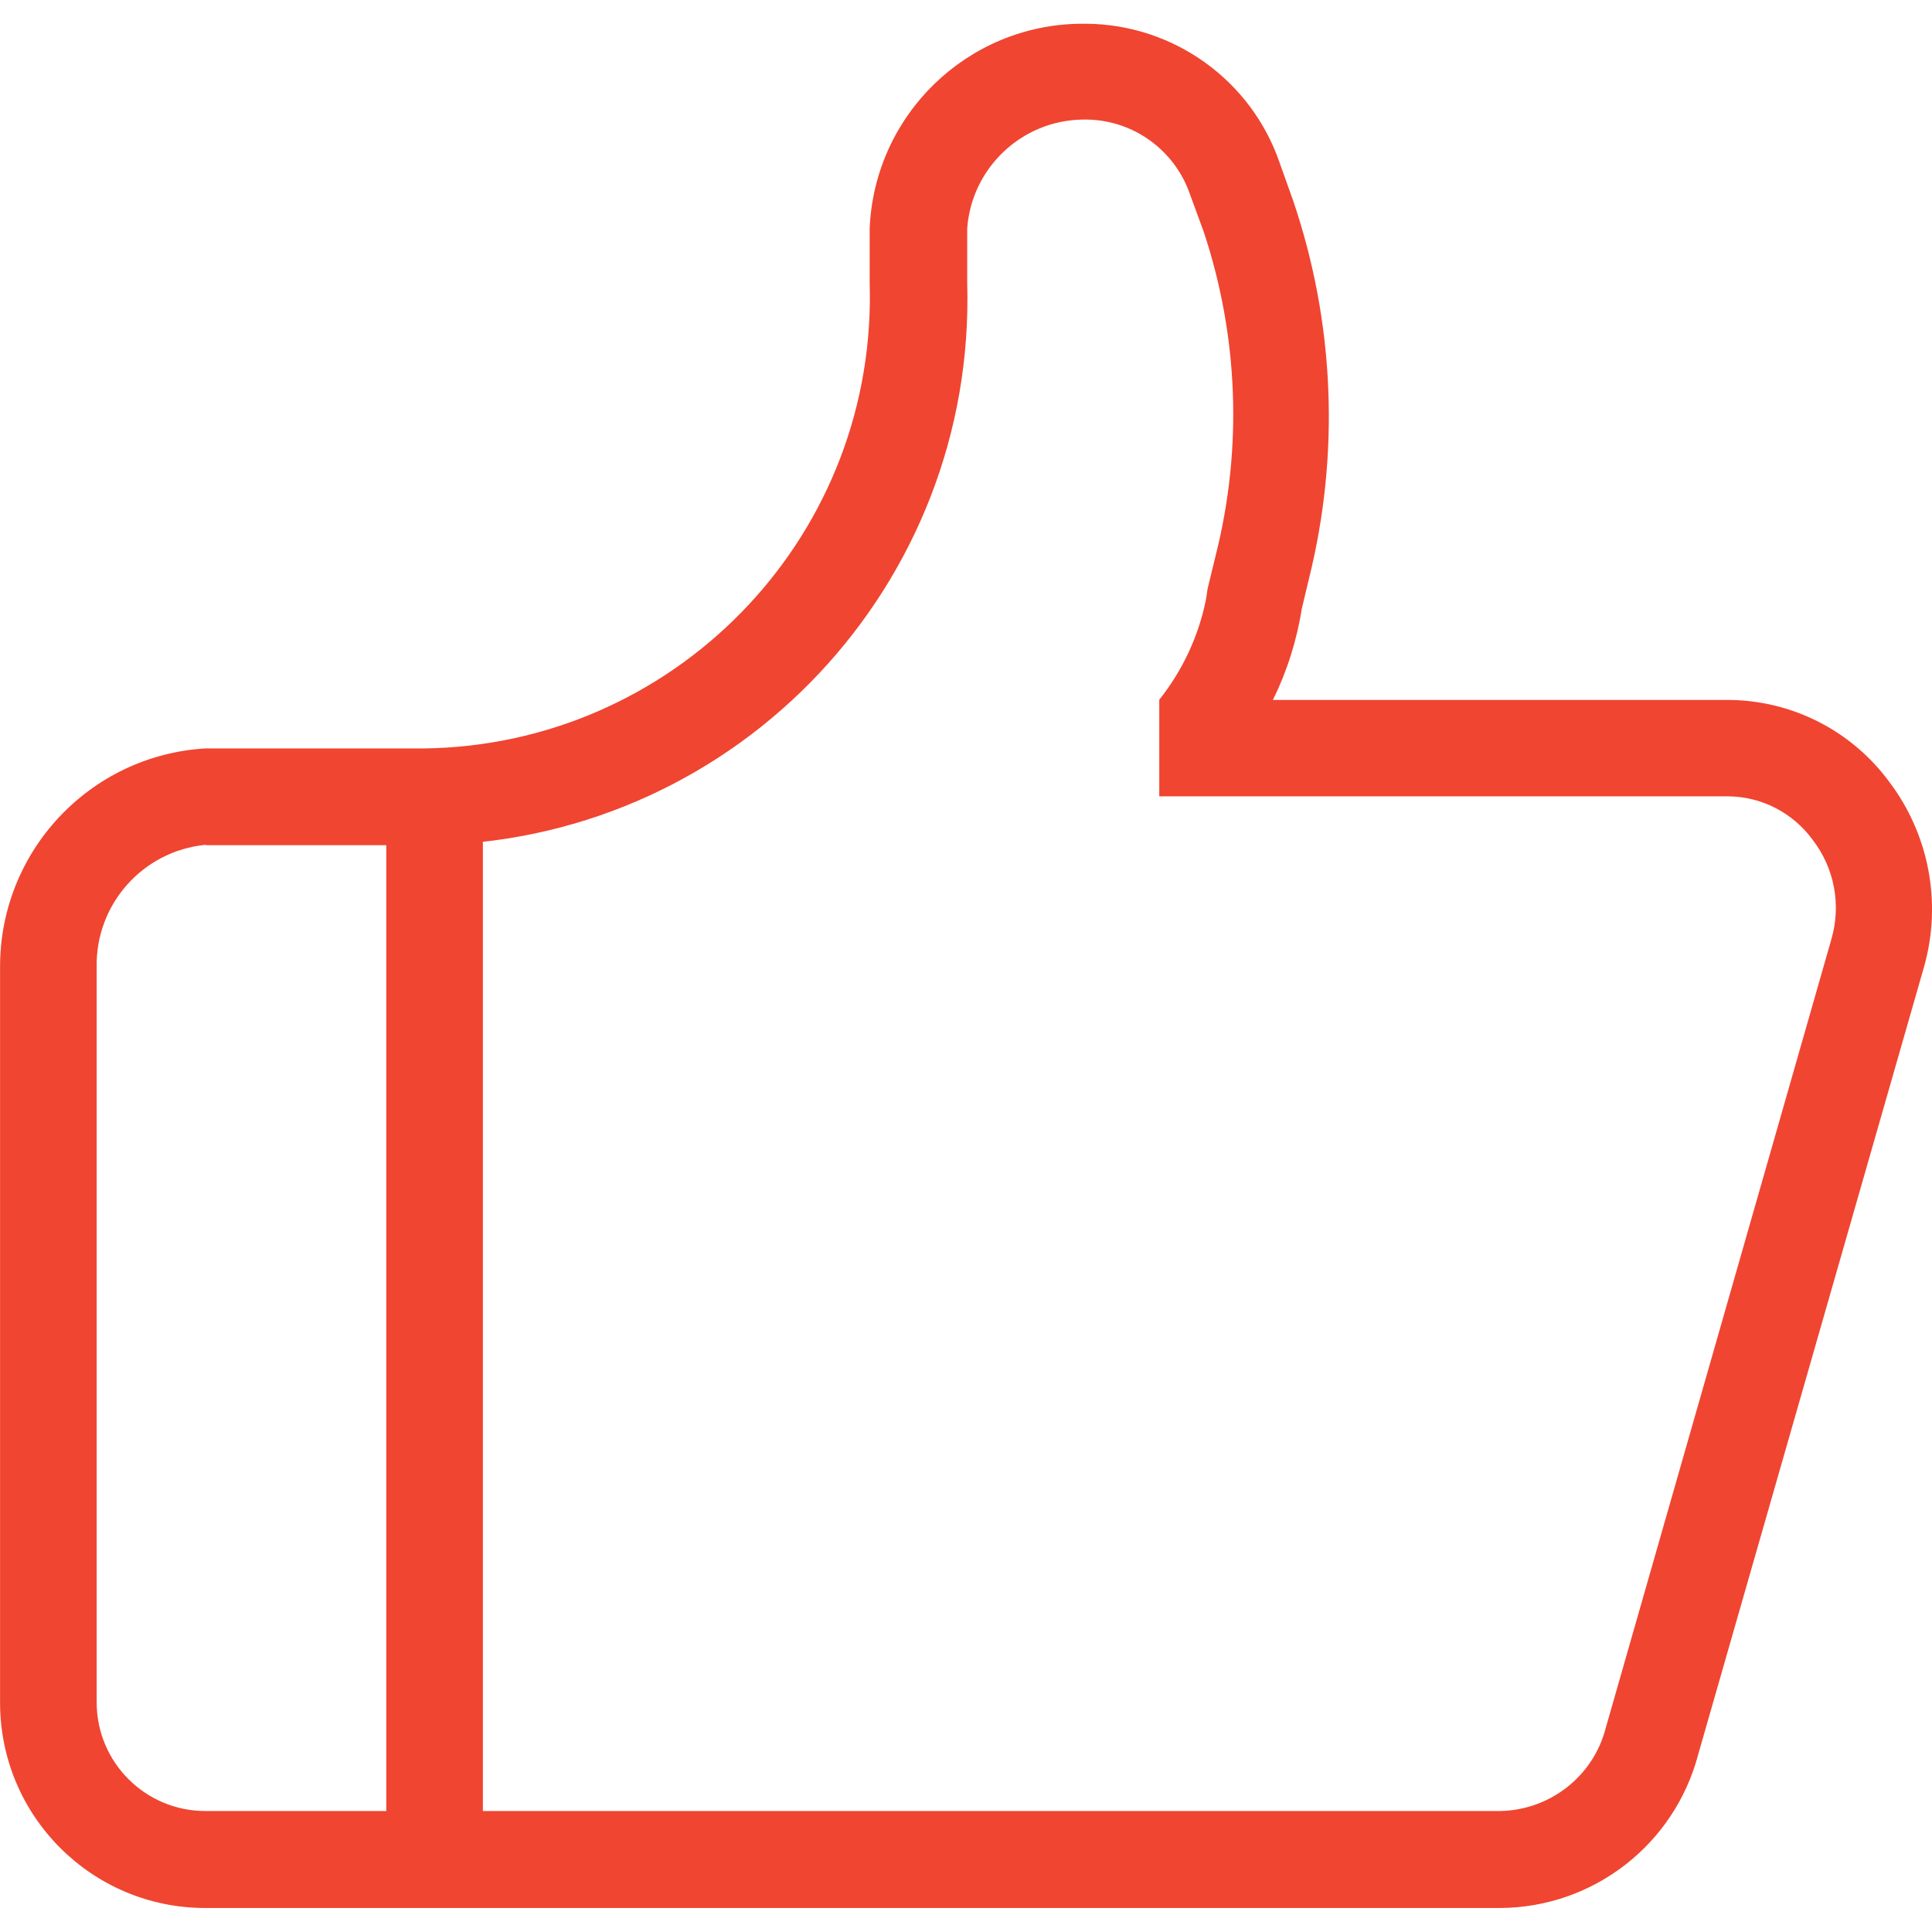 <?xml version="1.0" standalone="no"?><!DOCTYPE svg PUBLIC "-//W3C//DTD SVG 1.1//EN" "http://www.w3.org/Graphics/SVG/1.1/DTD/svg11.dtd"><svg t="1590118832902" class="icon" viewBox="0 0 1024 1024" version="1.1" xmlns="http://www.w3.org/2000/svg" p-id="3361" data-spm-anchor-id="a313x.7781069.0.i7" xmlns:xlink="http://www.w3.org/1999/xlink" width="32" height="32"><defs><style type="text/css"></style></defs><path d="M795.14 1011.28h-686.3c-60.2 0-108.8-48.8-108.8-108.8v-389.4c-0.4-61.6 47.4-112.7 108.8-116.4h109.5c132.2 1.8 240.9-103.8 242.7-236.1 0-3.6 0-7.2-0.1-10.9v-28.7c2.6-60.2 51.8-107.9 112-108.4h2.9c46.3 0.4 87.4 30 102.4 73.7l7.2 20.2c21.9 64.5 24.8 133.9 8.4 200l-3.8 15.9c-2.7 16.9-7.8 33.3-15.4 48.6h240.9c33.9 0 65.7 16.1 85.8 43.4 21.1 27.9 27.9 64 18.6 97.5l-119.8 417.8c-12.6 48-55.6 81.3-105 81.6z m-686.3-563.5c-33.3 3.3-58.4 31.7-57.6 65.2v389.3c0 31.9 25.9 57.6 57.6 57.6h686.3c26.4-0.5 49.3-18.4 55.9-43.9l119.7-418.4c5.2-18.2 1.5-37.6-10.1-52.6-10.5-14.3-27.1-22.8-44.8-22.9h-301.4v-51.2c12.4-15.6 20.9-33.8 24.8-53.4l0.8-5.4 4.4-18.1c14.2-56.5 11.9-115.9-6.4-171l-7.4-20.2c-8.1-23.2-29.7-38.9-54.2-39.4h-2.9c-32.1 0.6-58.5 25.6-60.9 57.6v28.9c4.7 159.8-120.8 293.3-280.7 298-4.4 0.1-8.7 0.1-13.1 0.1h-109.5l-0.5-0.2z" fill="#F04531" p-id="3362" data-spm-anchor-id="a313x.7781069.0.i0" class="selected"></path><path d="M230.34 985.68c-14.2 0-25.6-11.5-25.6-25.6v-512.3c0-14.2 11.5-25.6 25.6-25.6s25.6 11.5 25.6 25.6v512.3c0 14.1-11.4 25.6-25.6 25.6z" fill="#F04531" p-id="3363" data-spm-anchor-id="a313x.7781069.0.i5" class="selected"></path></svg>